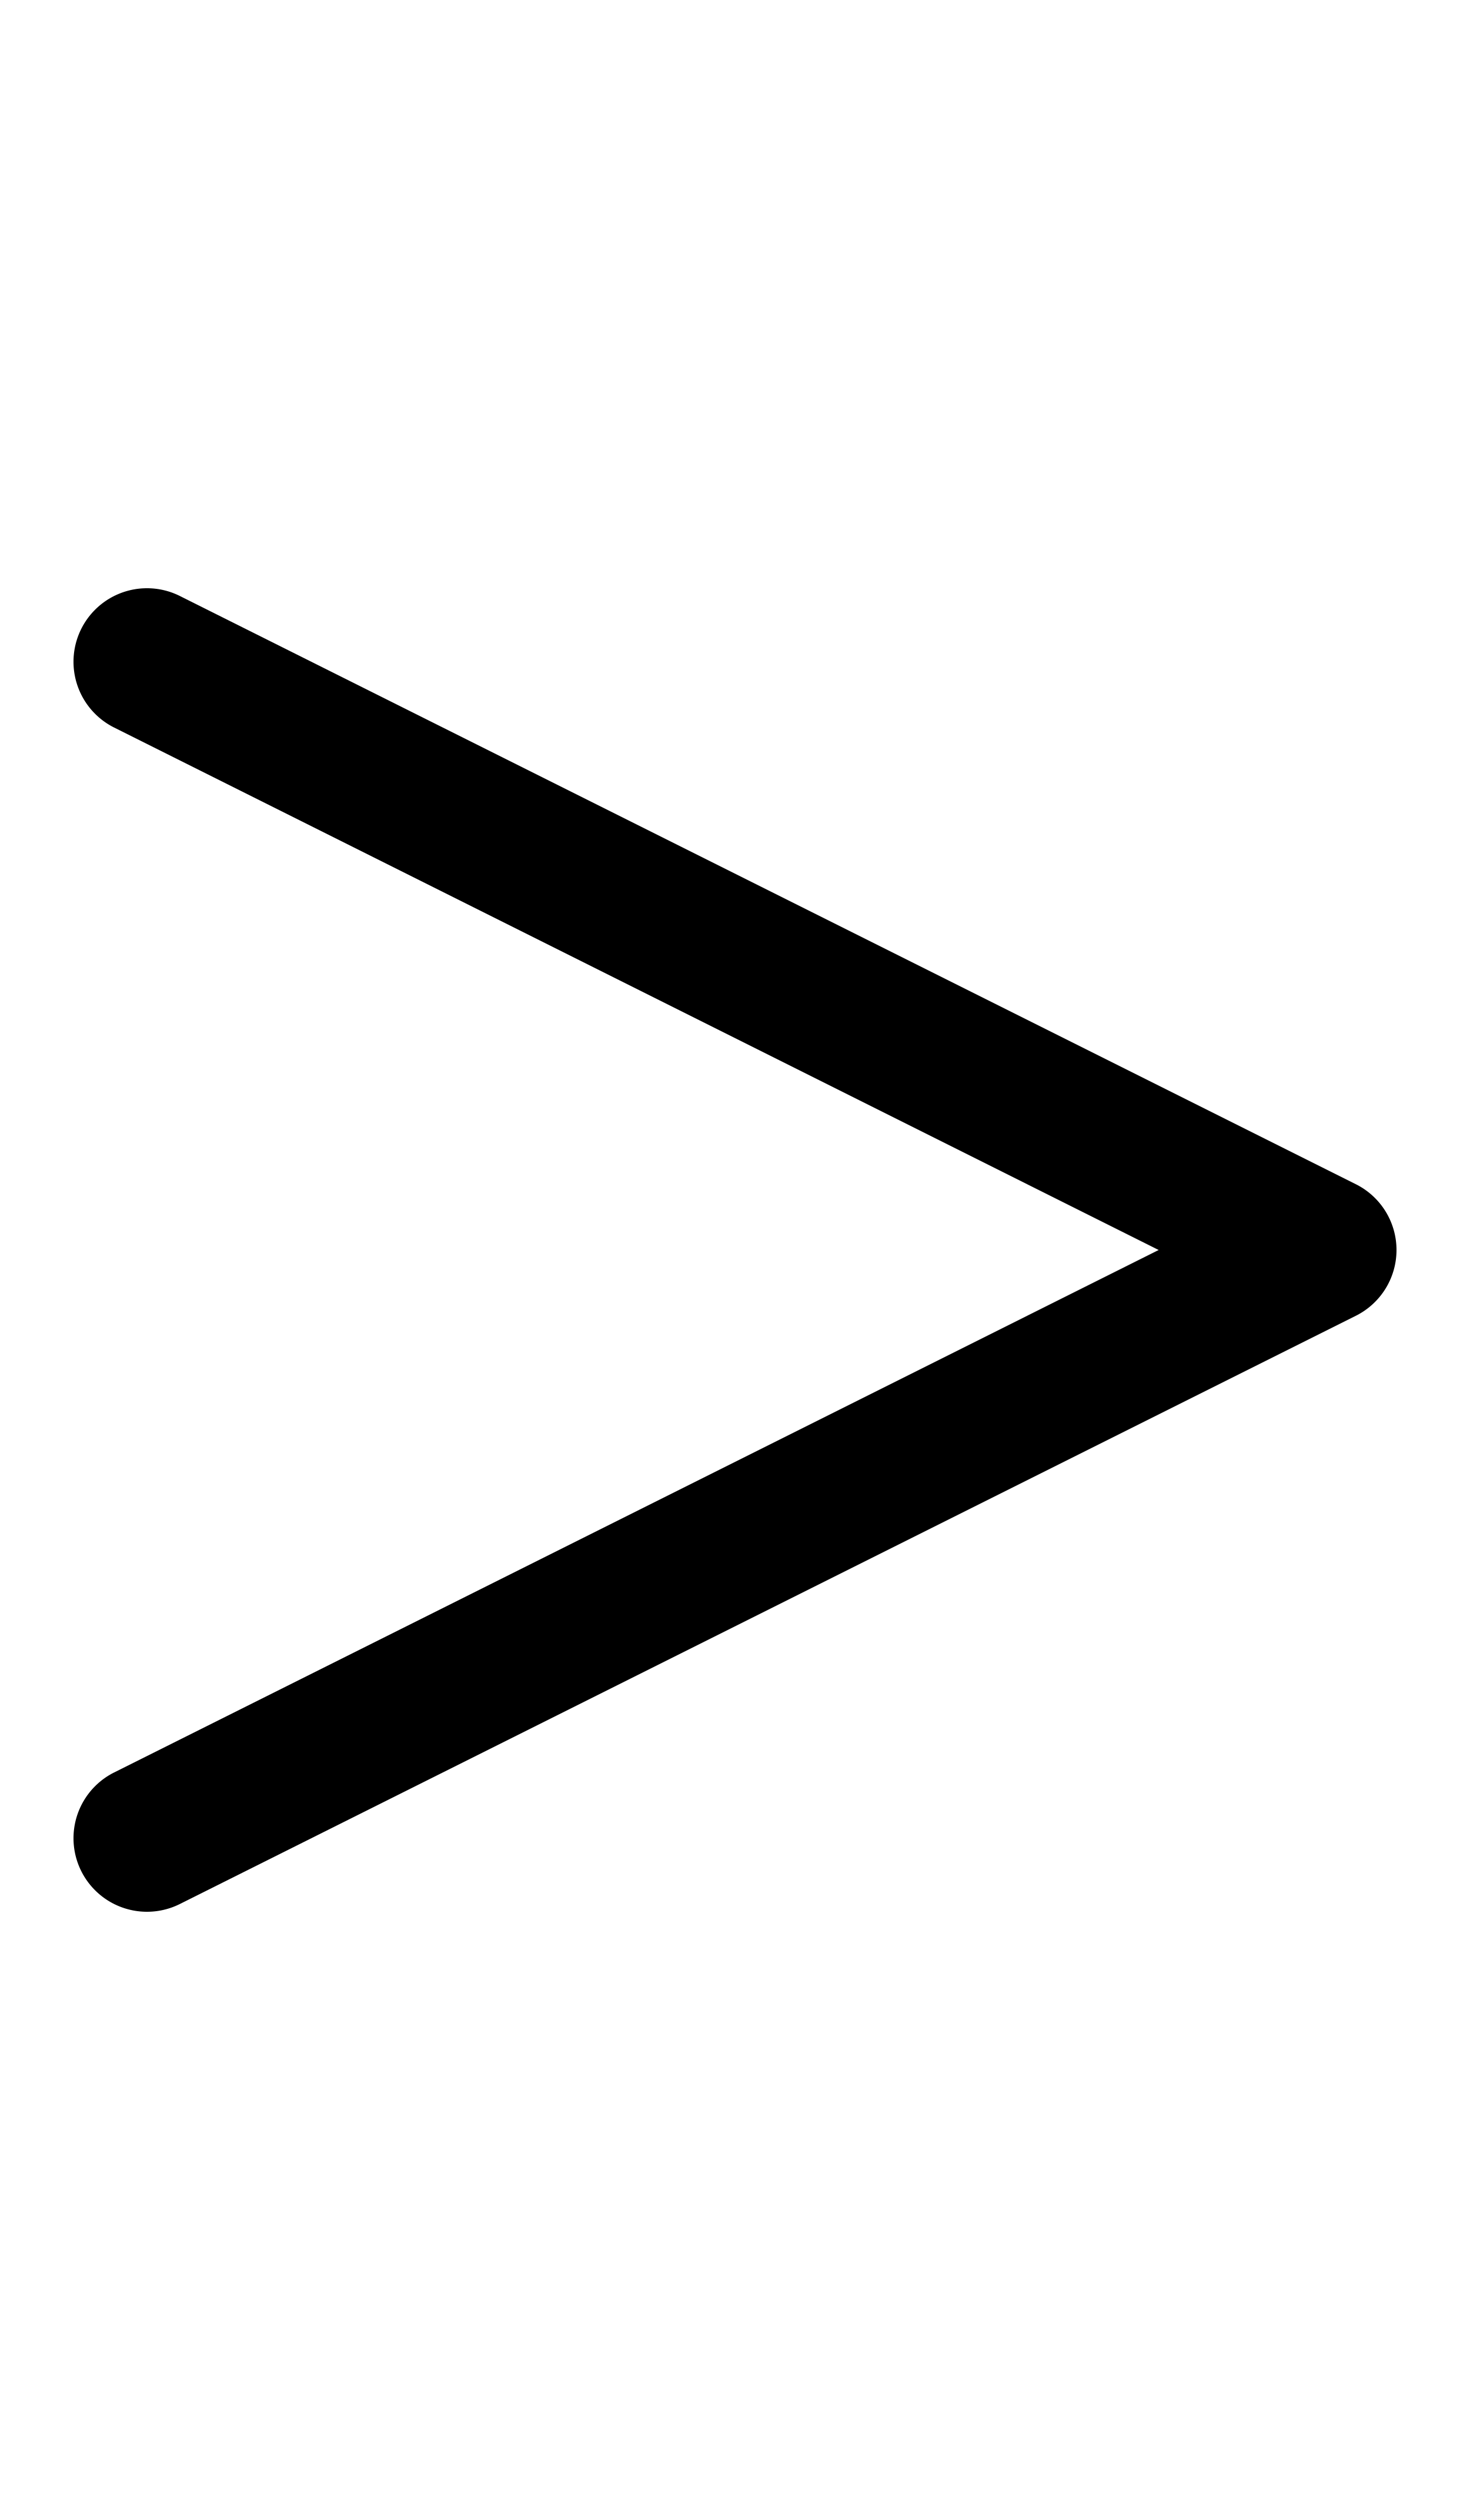 <?xml version="1.0" encoding="UTF-8" standalone="no"?>
<svg width="500" height="850" version="1.1" id="svg1" sodipodi:docname="uni003e.svg" inkscape:version="1.4.2 (ebf0e940, 2025-05-08)" xmlns:inkscape="http://www.inkscape.org/namespaces/inkscape" xmlns:sodipodi="http://sodipodi.sourceforge.net/DTD/sodipodi-0.dtd" xmlns="http://www.w3.org/2000/svg" xmlns:svg="http://www.w3.org/2000/svg">
    <defs id="defs1" />
    <sodipodi:namedview id="namedview1" pagecolor="#ffffff" bordercolor="#000000" borderopacity="0.25" inkscape:showpageshadow="2" inkscape:pageopacity="0.0" inkscape:pagecheckerboard="0" inkscape:deskcolor="#d1d1d1" inkscape:zoom="0.59529412" inkscape:cx="250.29644" inkscape:cy="425" inkscape:window-width="888" inkscape:window-height="725" inkscape:window-x="0" inkscape:window-y="25" inkscape:window-maximized="0" inkscape:current-layer="svg1" />
    <path id="path1" d="M 50 200 A 25 25 0 0 0 25 225 A 25 25 0 0 0 38.82 247.361 L 394.098 425 L 38.82 602.639 A 25 25 0 0 0 25 625 A 25 25 0 0 0 50 650 A 25 25 0 0 0 61.18 647.361 L 461.18 447.361 A 25 25 0 0 0 475 425 A 25 25 0 0 0 461.18 402.639 L 61.18 202.639 A 25 25 0 0 0 50 200 z " />
</svg>
